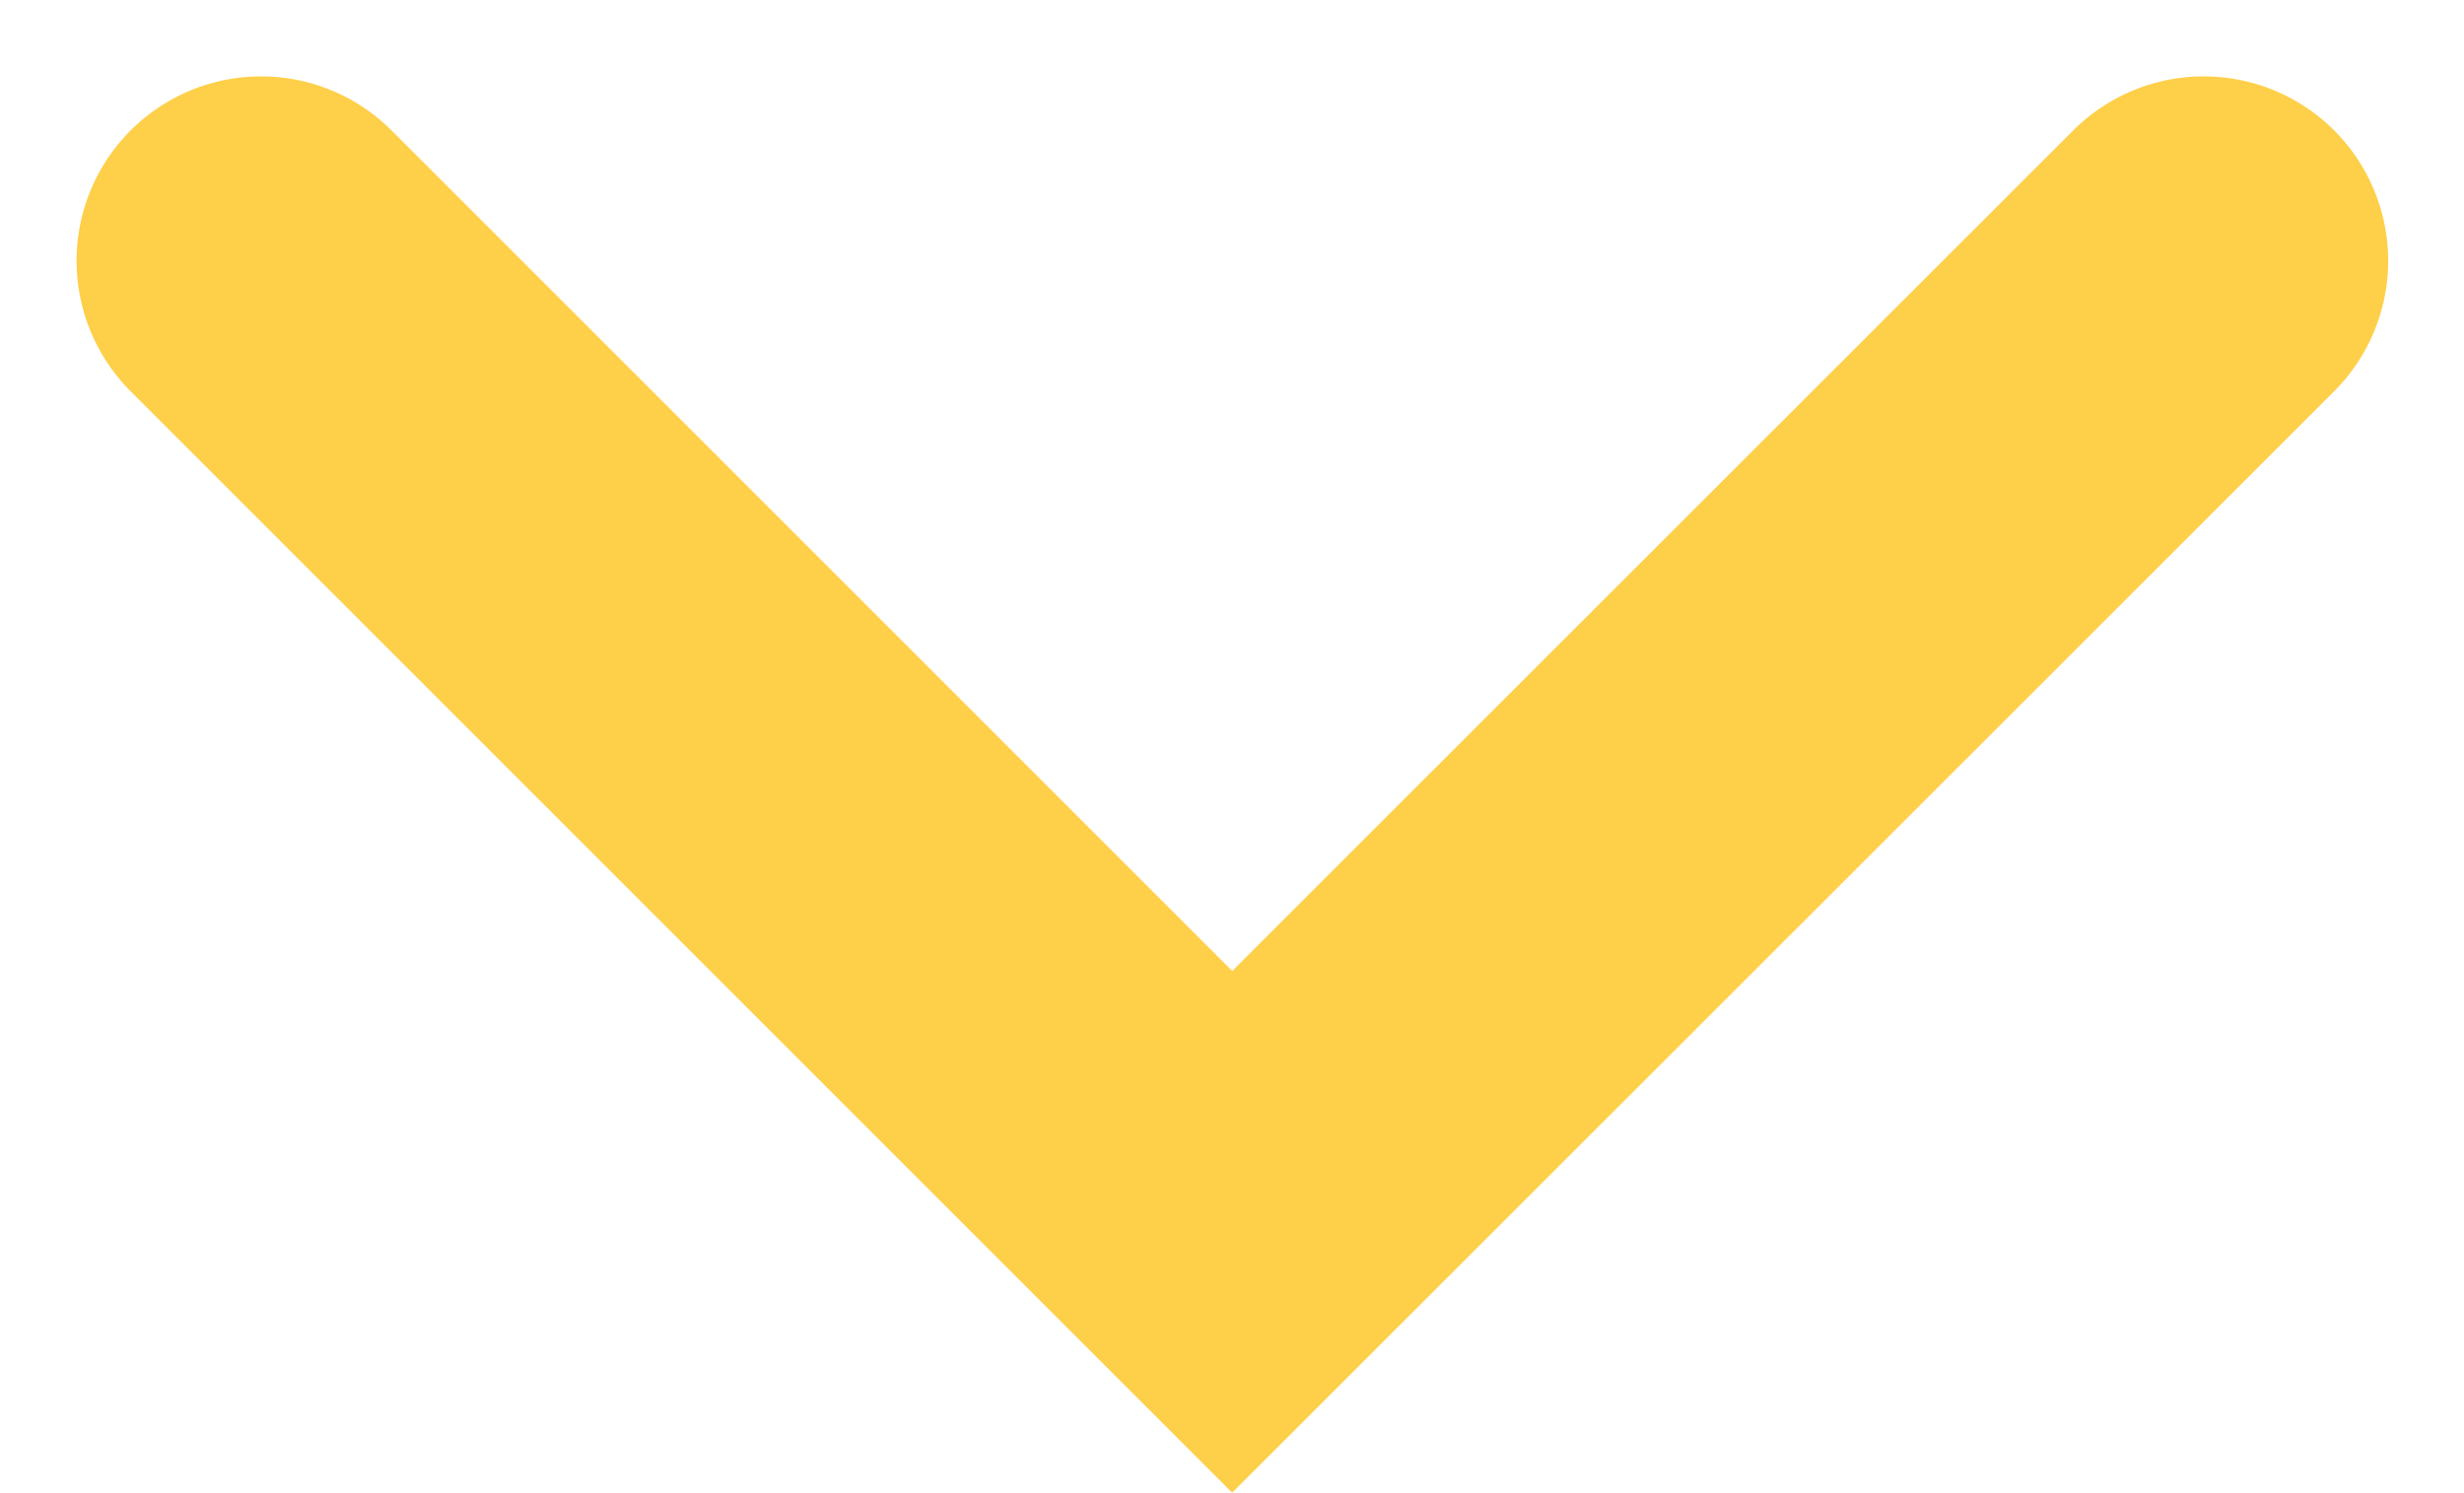 <svg xmlns="http://www.w3.org/2000/svg" width="13.356" height="8.092" viewBox="0 0 13.356 8.092">
  <path id="Path_174" data-name="Path 174" d="M444.27-1726l5.264,5.264L454.8-1726" transform="translate(-442.855 1727.414)" fill="none" stroke="#fecf49" stroke-linecap="round" stroke-width="2"/>
</svg>
